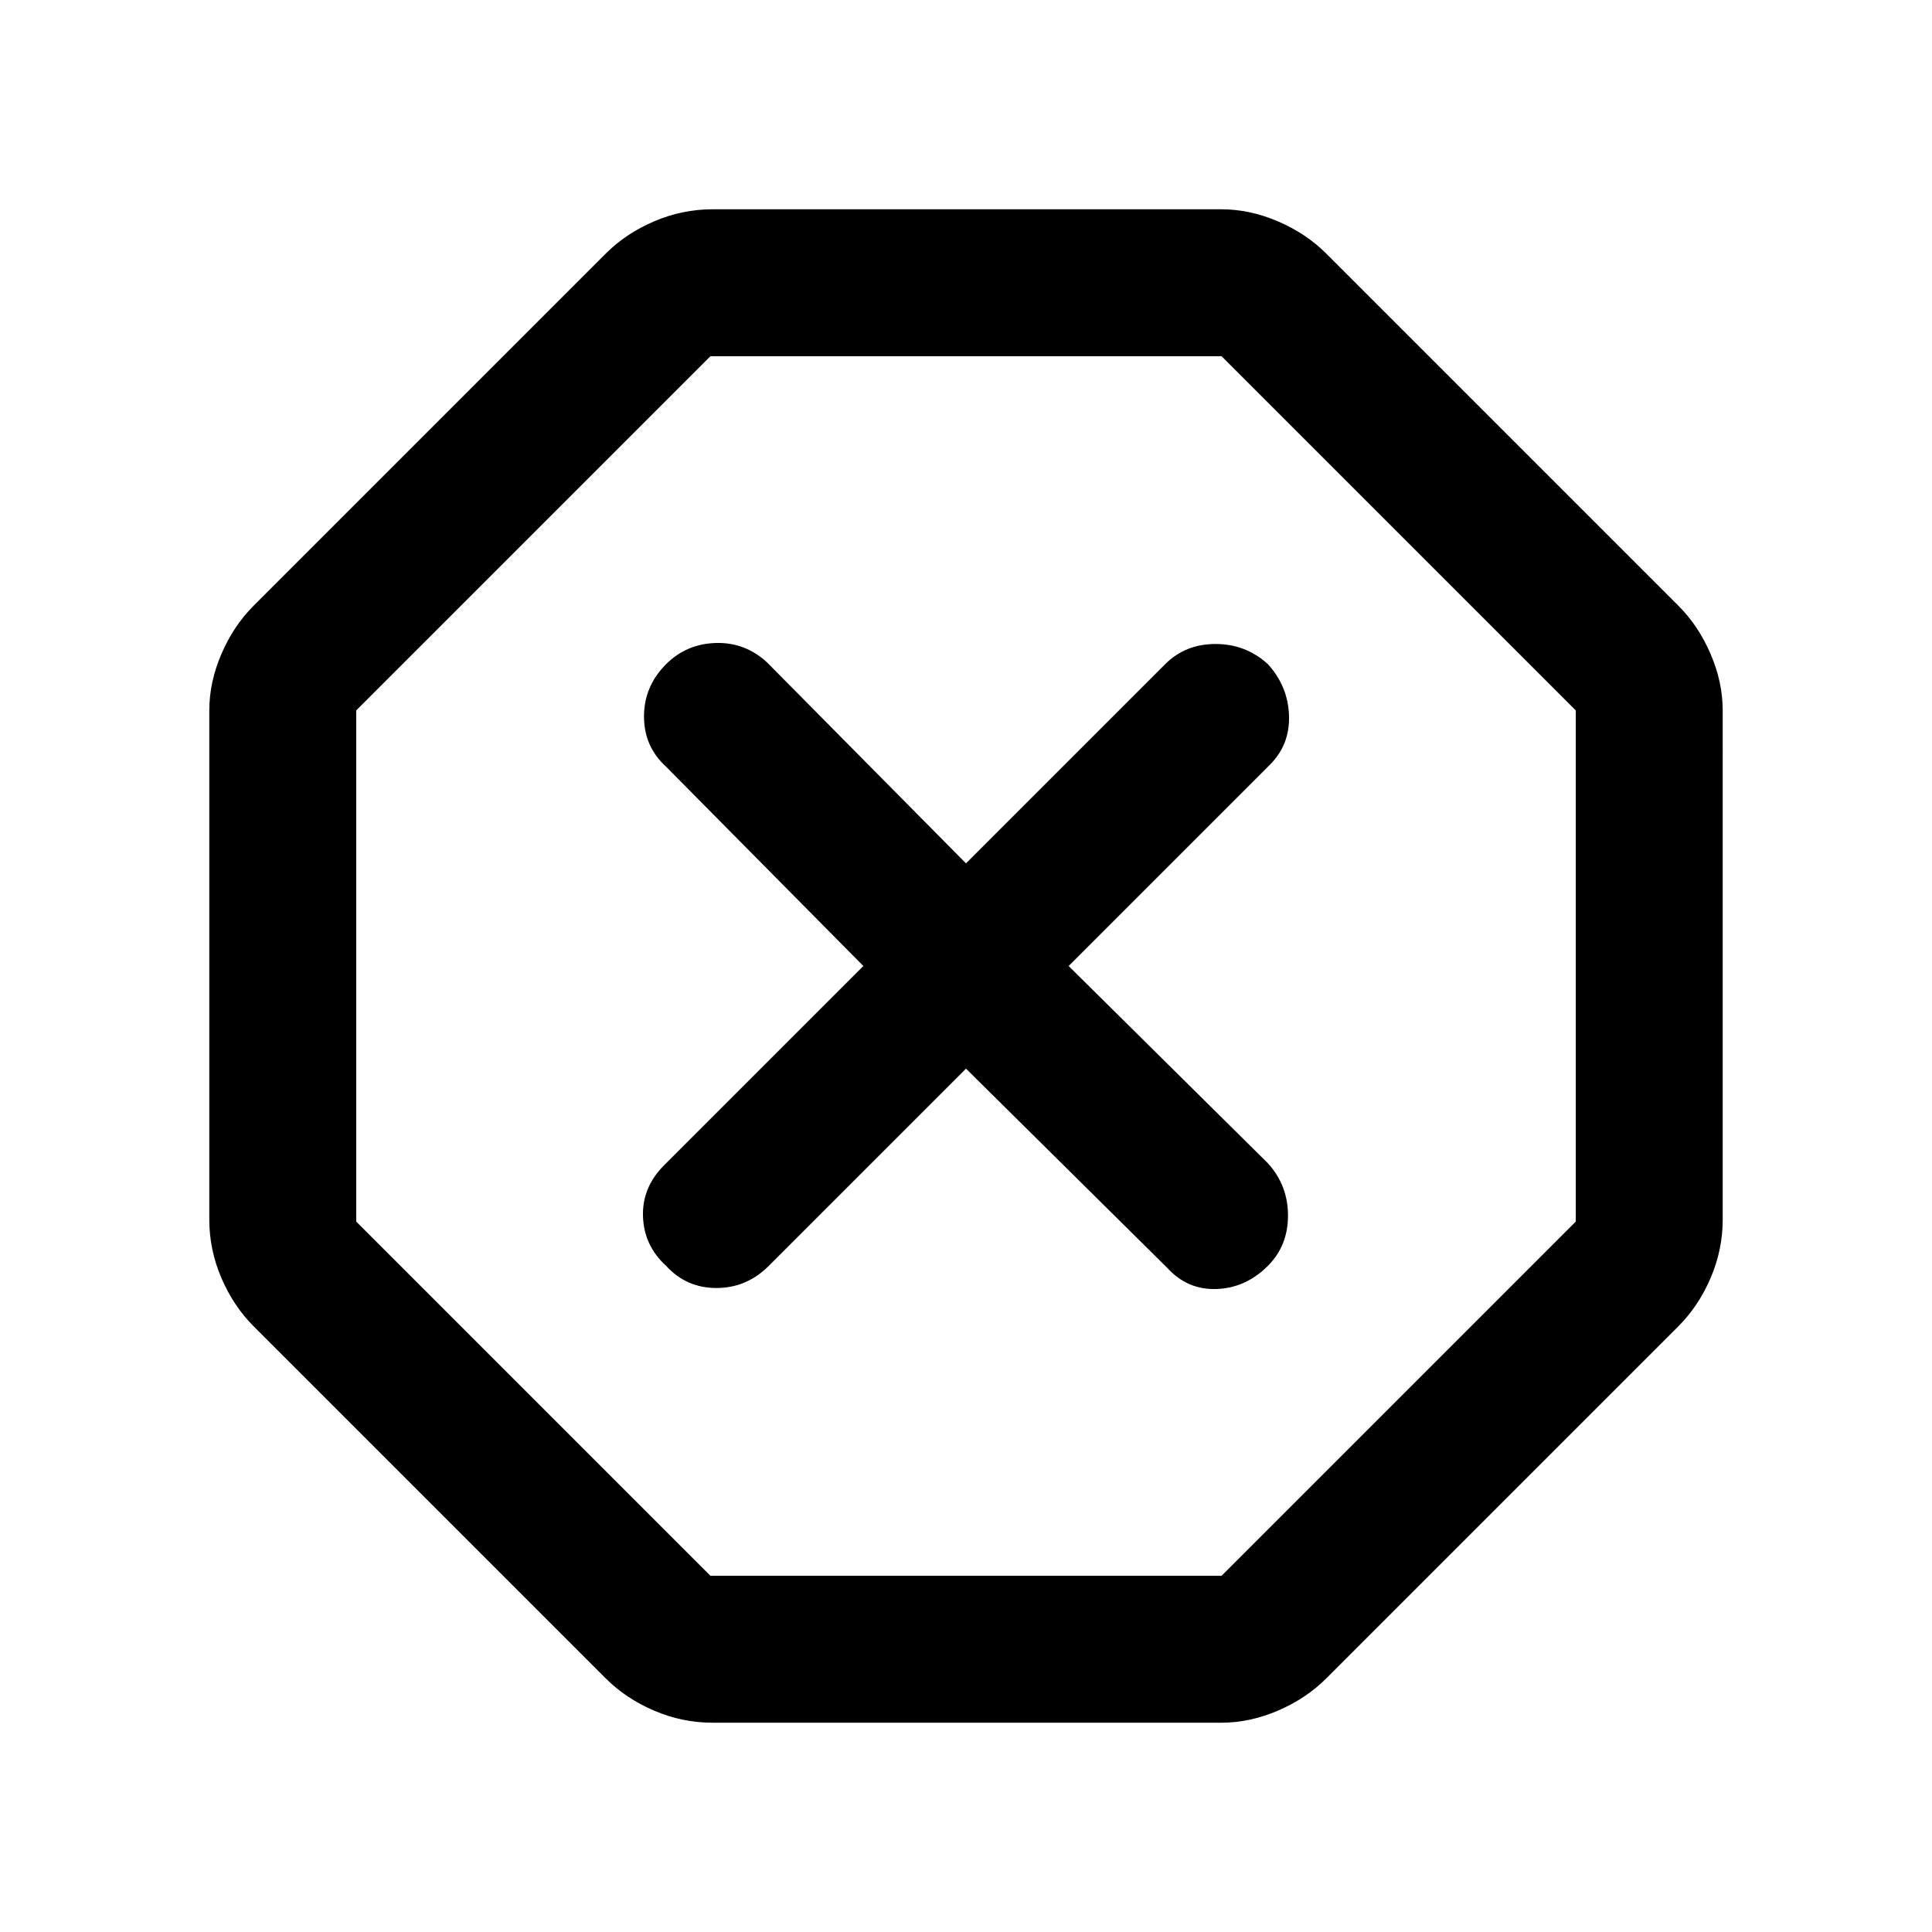 <svg xmlns="http://www.w3.org/2000/svg" height="48" width="48"><path d="M17.7 42.8q-.75 0-1.45-.3t-1.2-.8L6.3 32.95q-.5-.5-.8-1.2-.3-.7-.3-1.45V17.65q0-.7.3-1.4t.8-1.2l8.75-8.75q.5-.5 1.2-.8.7-.3 1.45-.3h12.65q.7 0 1.4.3t1.2.8l8.75 8.75q.5.5.8 1.2.3.7.3 1.4V30.3q0 .75-.3 1.45t-.8 1.2l-8.75 8.75q-.5.5-1.2.8-.7.3-1.4.3ZM24 26.55l5 4.95q.5.55 1.225.525.725-.025 1.275-.575.5-.5.5-1.25t-.5-1.3L26.55 24l5-5q.5-.5.475-1.225Q32 17.05 31.5 16.5q-.55-.5-1.3-.5t-1.25.5L24 21.45l-4.95-5q-.55-.5-1.275-.475-.725.025-1.225.525-.55.55-.55 1.3t.55 1.25l4.9 4.95-4.95 4.95q-.55.55-.525 1.275.025.725.575 1.225.5.55 1.25.55t1.3-.55Zm-6.35 12.6h12.7l8.8-8.8v-12.7l-8.8-8.8h-12.7l-8.8 8.8v12.7ZM24 24Z"/></svg>